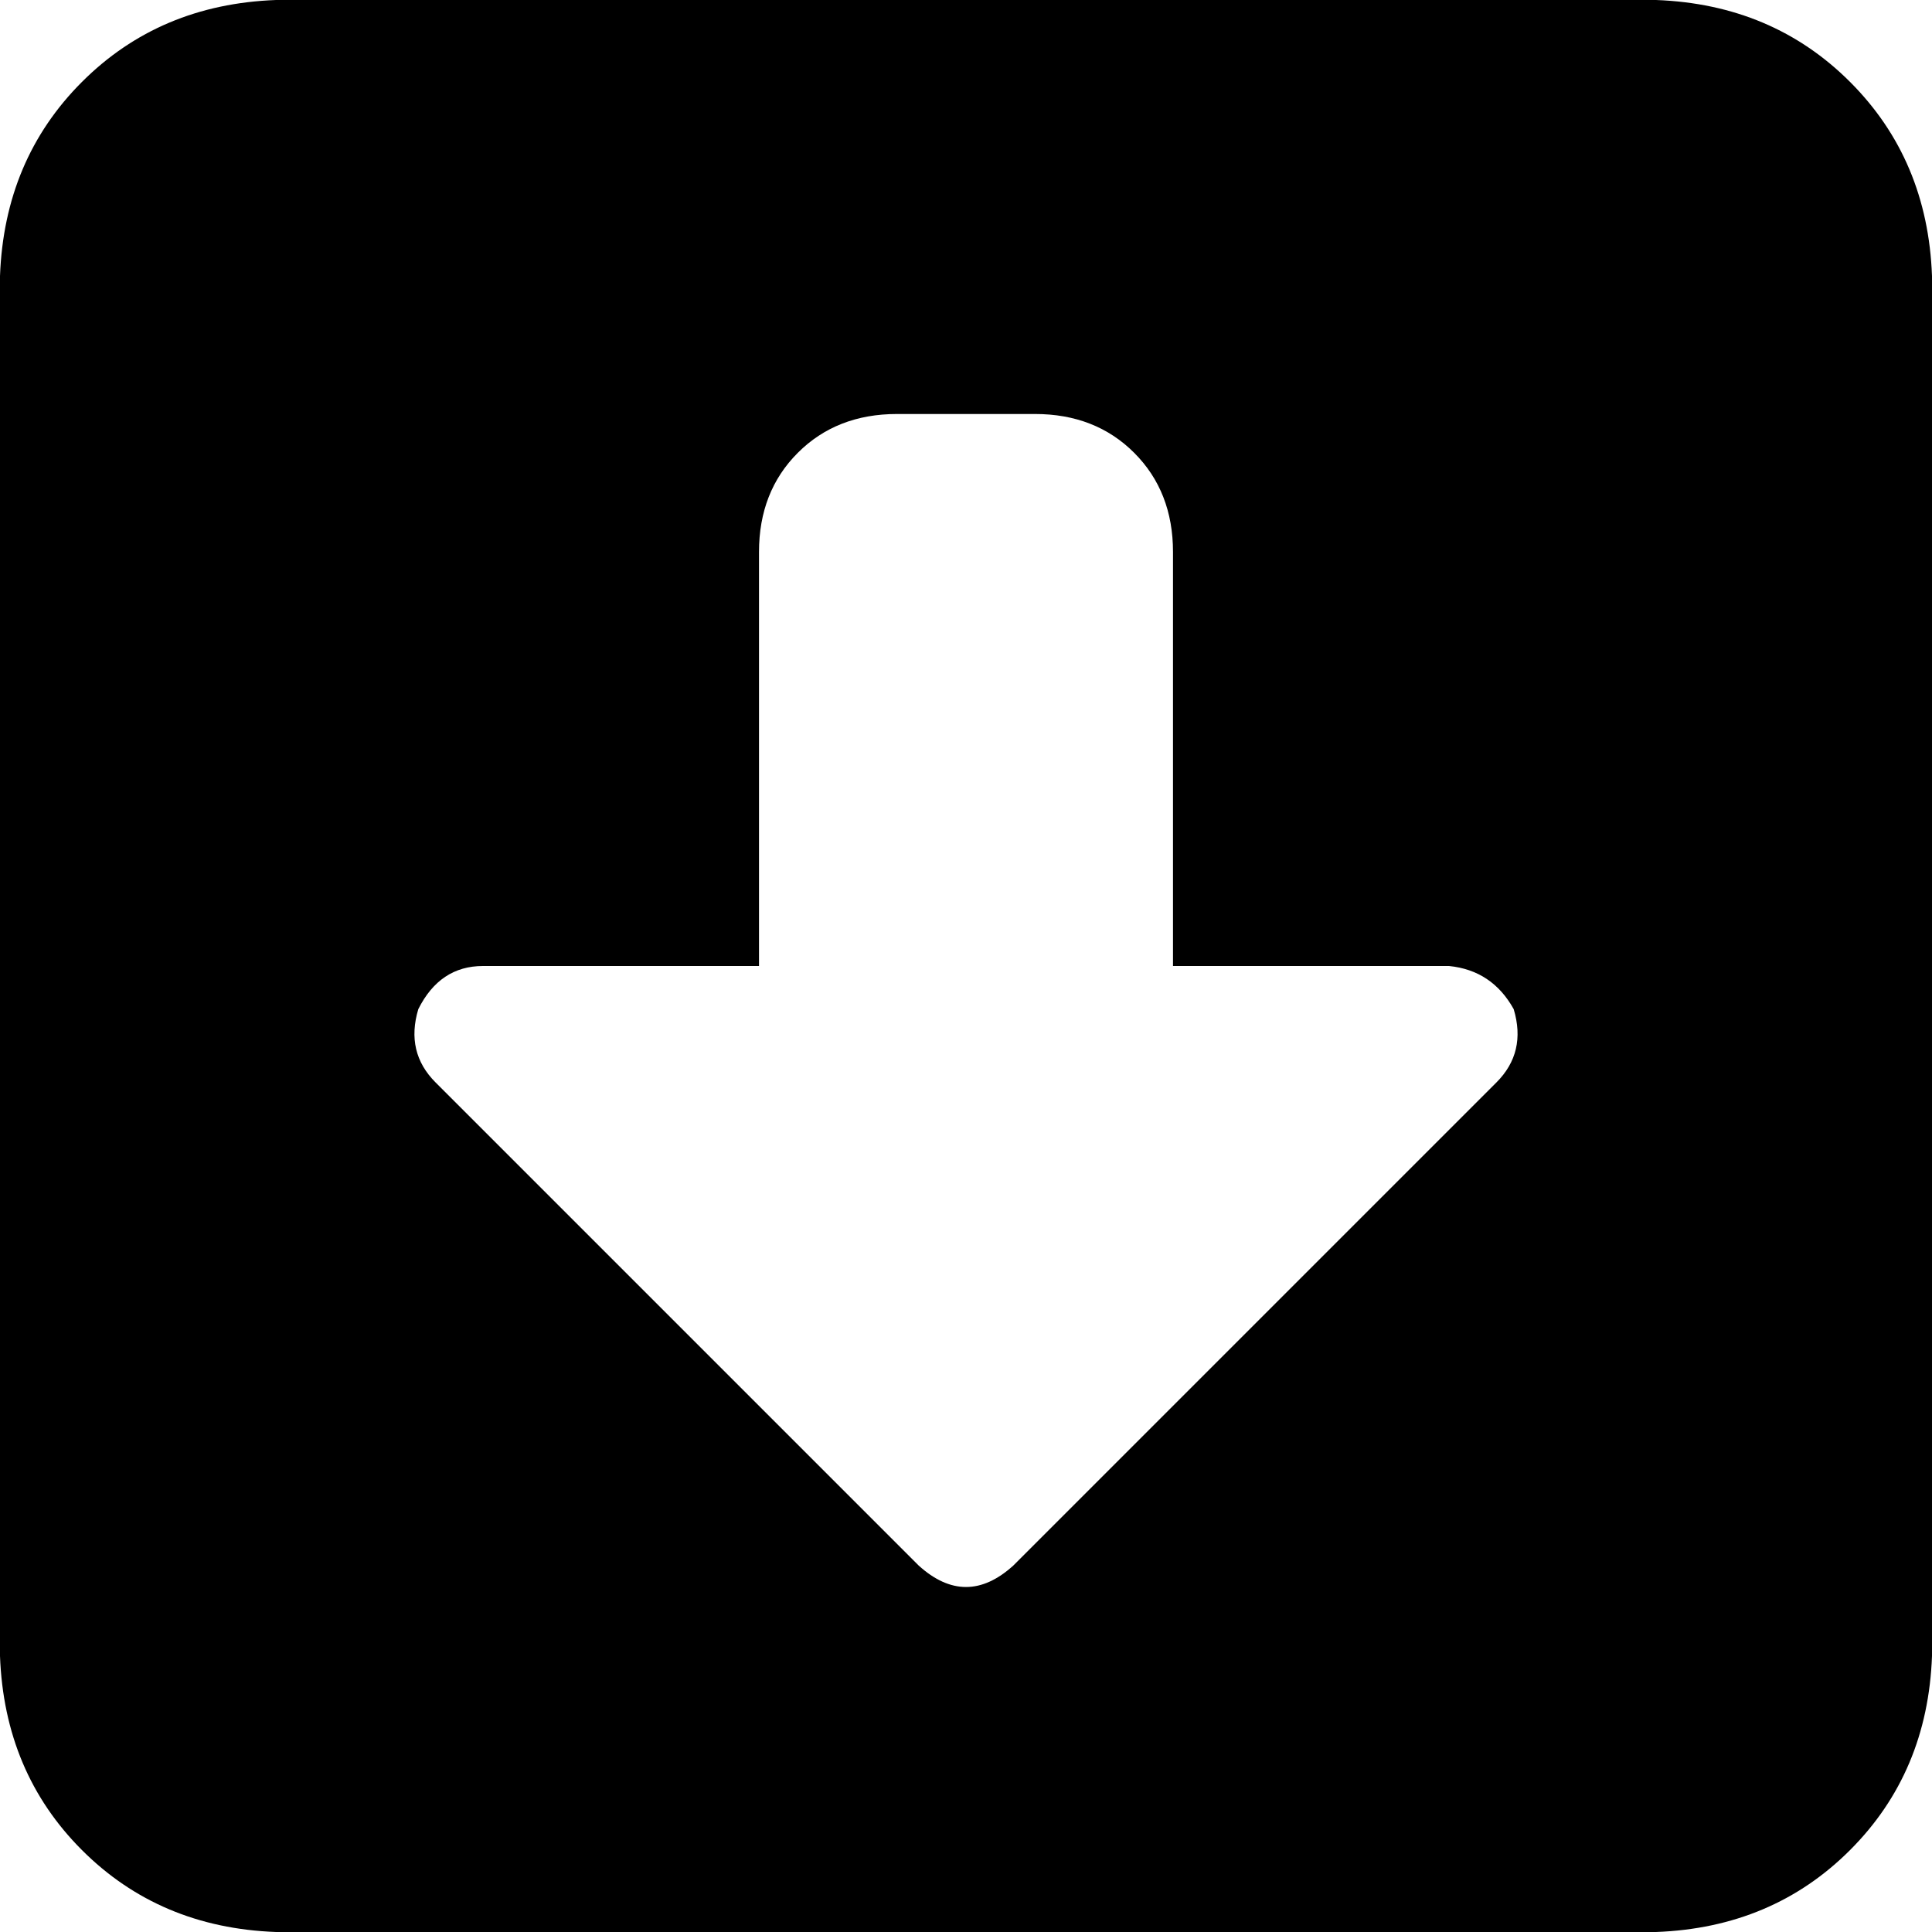 <svg xmlns="http://www.w3.org/2000/svg" viewBox="0 0 448 448">
  <path d="M 64 448 Q 37 447 19 429 L 19 429 L 19 429 Q 1 411 0 384 L 0 64 L 0 64 Q 1 37 19 19 Q 37 1 64 0 L 384 0 L 384 0 Q 411 1 429 19 Q 447 37 448 64 L 448 384 L 448 384 Q 447 411 429 429 Q 411 447 384 448 L 64 448 L 64 448 Z M 235 363 L 347 251 L 235 363 L 347 251 Q 354 244 351 234 Q 346 225 336 224 L 272 224 L 272 224 L 272 128 L 272 128 Q 272 114 263 105 Q 254 96 240 96 L 208 96 L 208 96 Q 194 96 185 105 Q 176 114 176 128 L 176 224 L 176 224 L 112 224 L 112 224 Q 102 224 97 234 Q 94 244 101 251 L 213 363 L 213 363 Q 224 373 235 363 L 235 363 Z" />
</svg>